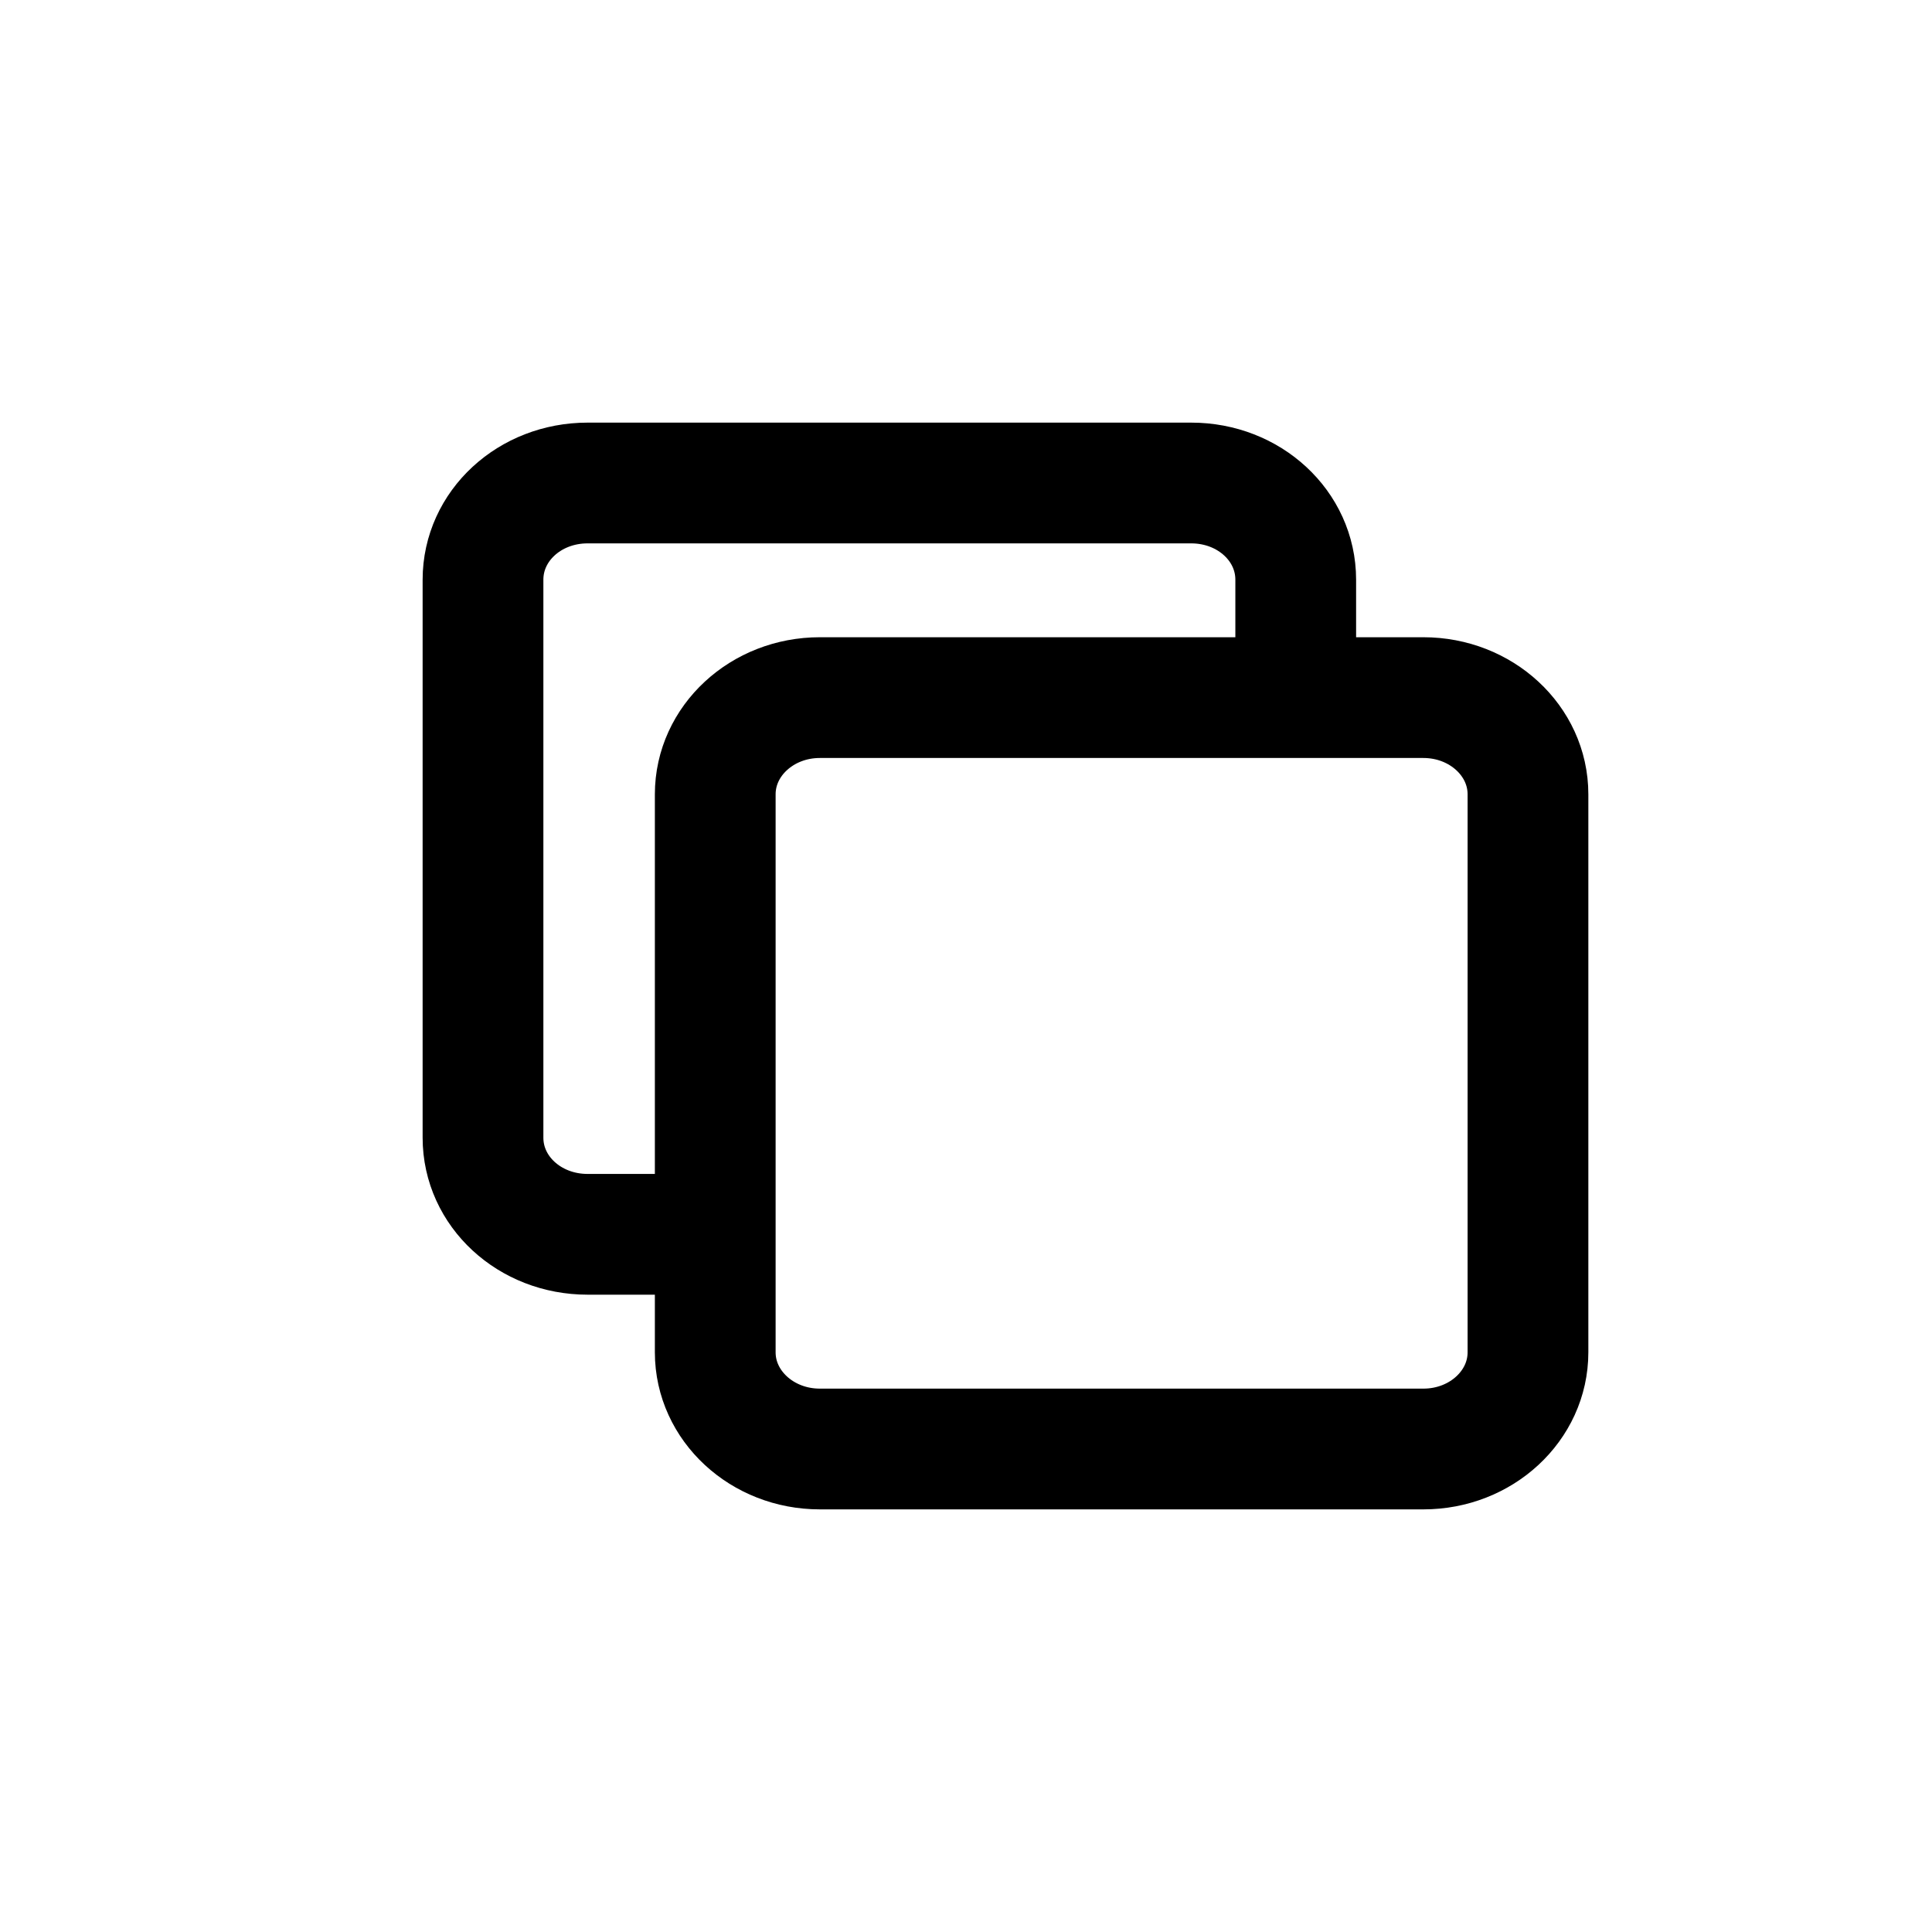 <svg width="24" height="24" viewBox="0 0 24 24" fill="transparent" xmlns="http://www.w3.org/2000/svg">
<path d="M8.765 15.333H7.299C6.578 15.333 6 14.799 6 14.133V7.201C6 6.534 6.578 6 7.299 6H14.798C15.518 6 16.096 6.534 16.096 7.201V8.618" stroke="currentColor" stroke-width="1.5" stroke-miterlimit="10"/>
<path d="M17.682 8.666H10.184C9.466 8.666 8.885 9.204 8.885 9.867V16.799C8.885 17.462 9.466 18 10.184 18H17.682C18.4 18 18.981 17.462 18.981 16.799V9.867C18.981 9.204 18.4 8.666 17.682 8.666Z" stroke="currentColor" stroke-width="1.5" stroke-miterlimit="10"/>
</svg>
